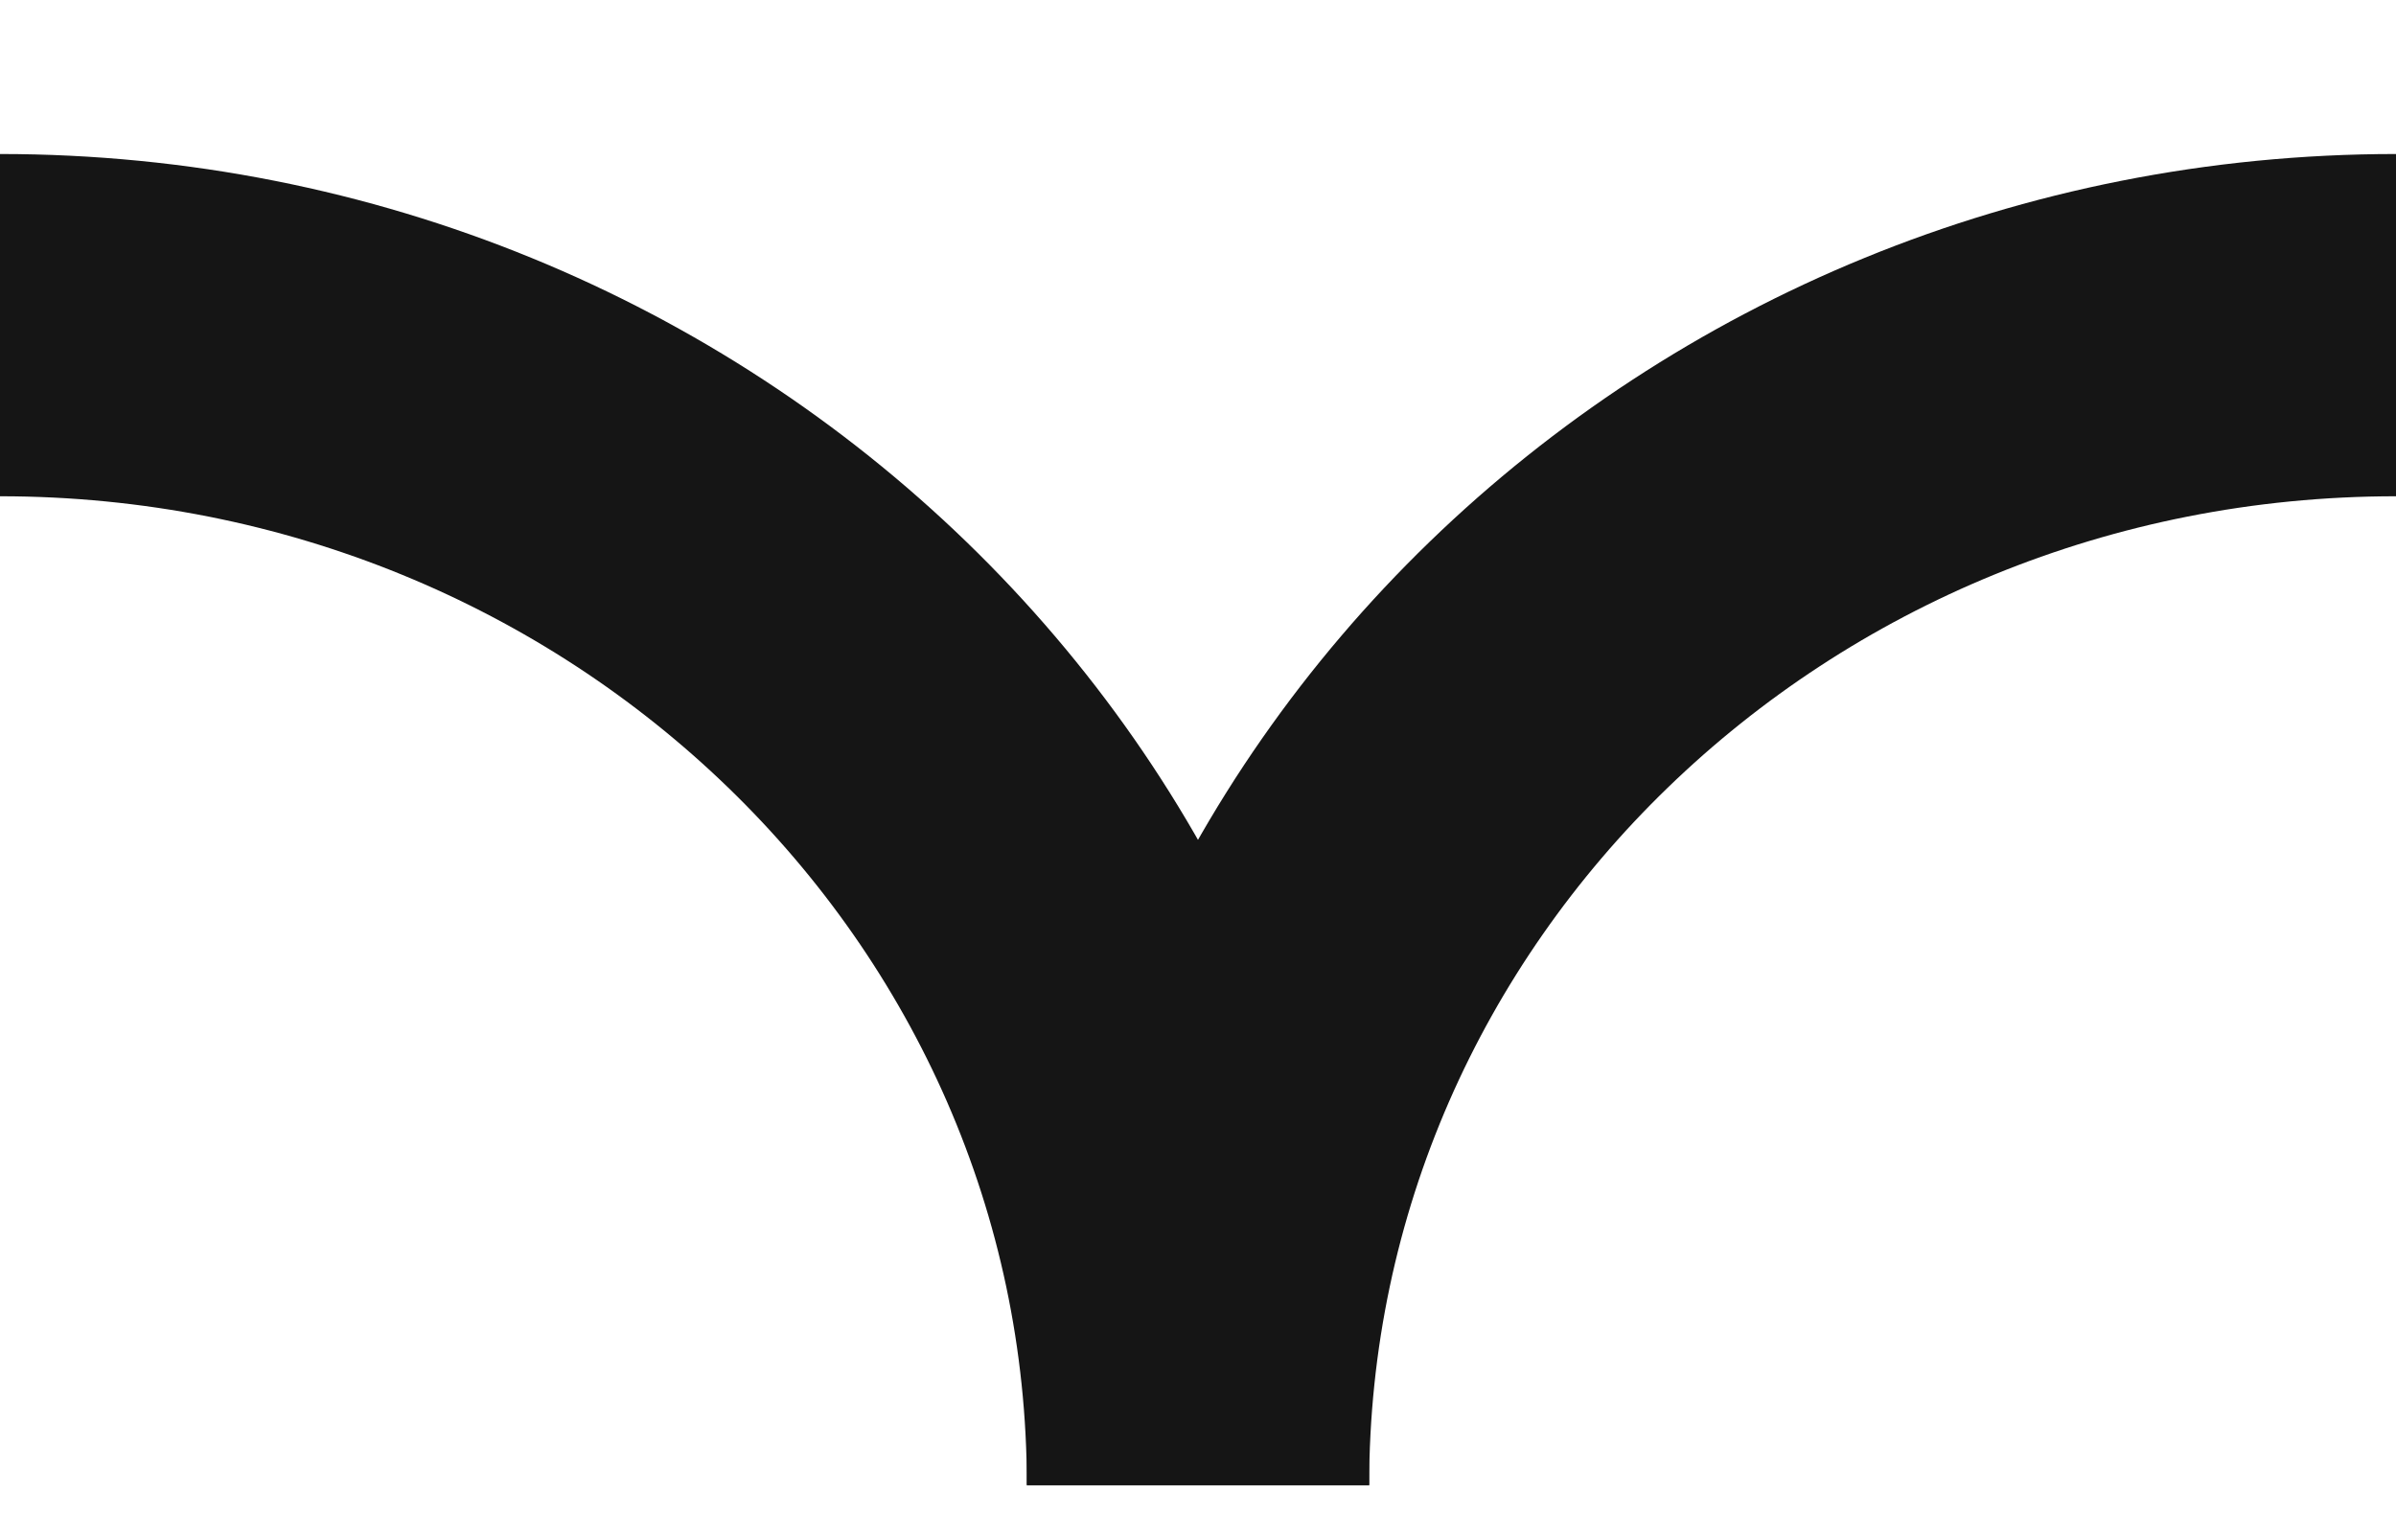 <svg width="14" height="9" viewBox="0 0 14 9" fill="none" xmlns="http://www.w3.org/2000/svg">
<path d="M14 1.9C10.131 1.9 7 4.932 7 8.679" stroke="#151515" stroke-width="2" stroke-miterlimit="10"/>
<path d="M7 8.679C7 4.932 3.869 1.9 -0 1.9" stroke="#151515" stroke-width="2" stroke-miterlimit="10"/>
</svg>
